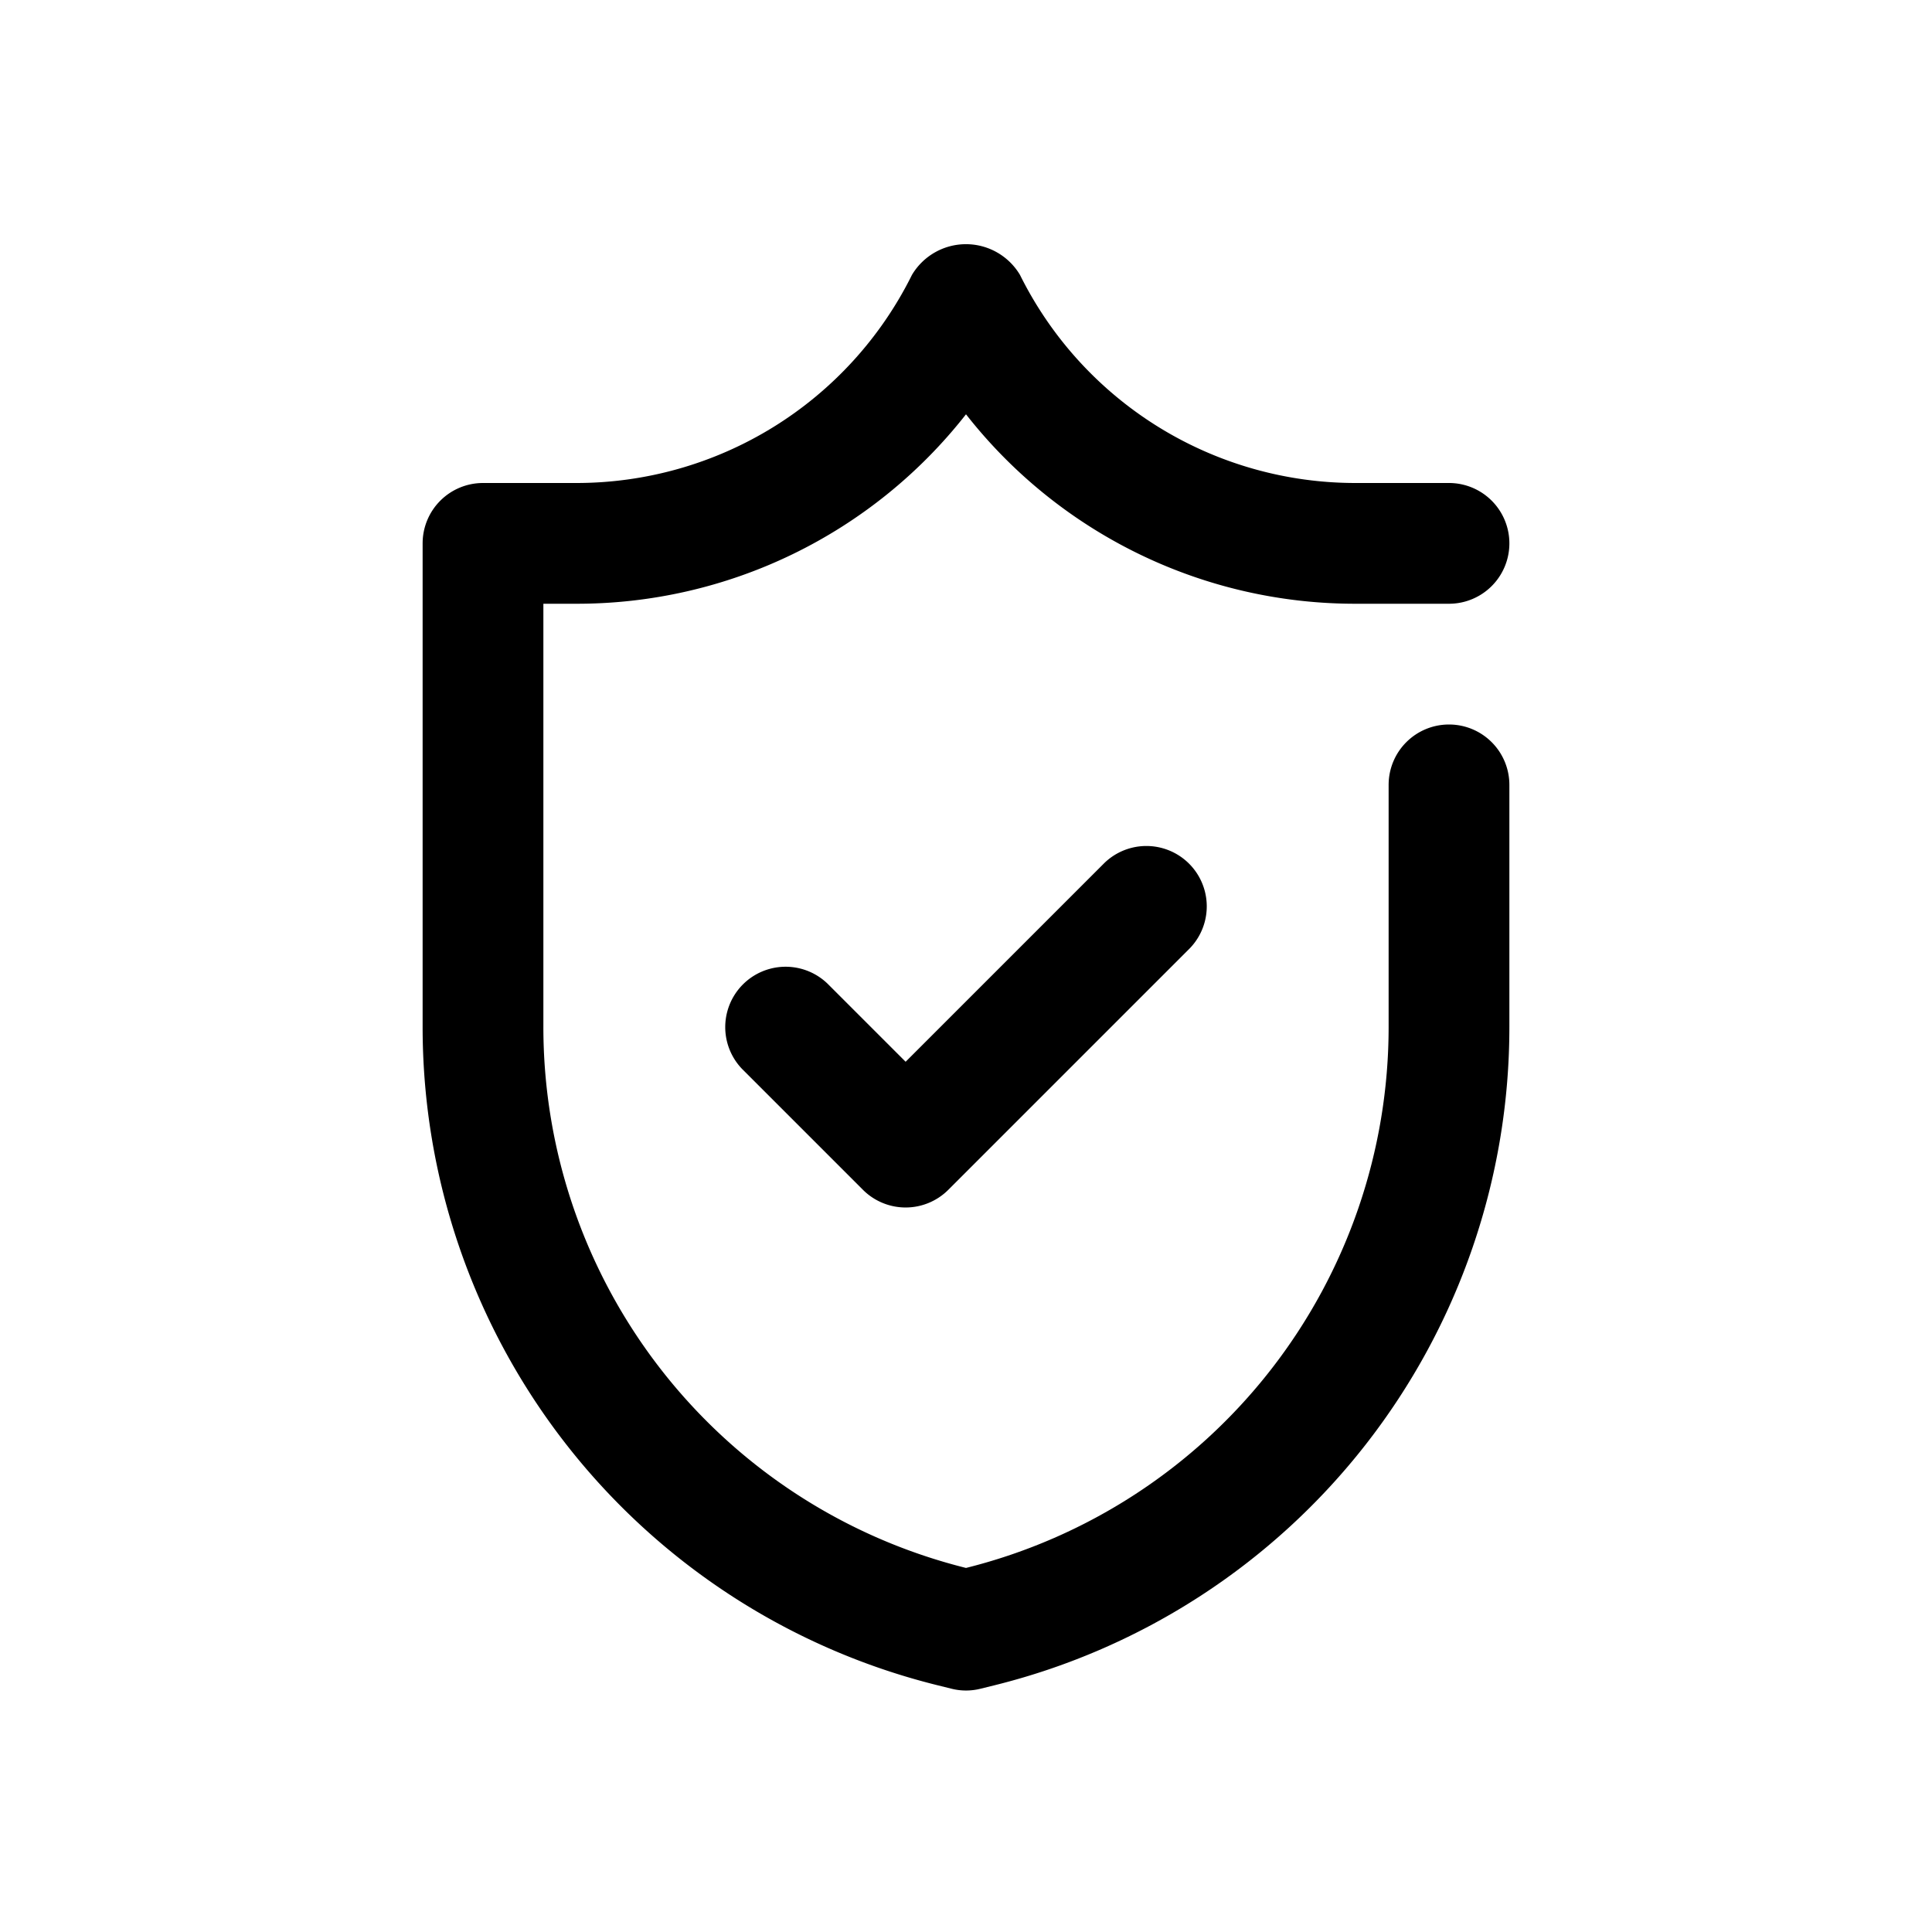<?xml version="1.0"?>
<svg xmlns="http://www.w3.org/2000/svg" viewBox="0 0 32 32" width="512" height="512"><g id="trusted_shield_check_secure" data-name="trusted, shield, check, secure"><path d="M24,12a1,1,0,0,0-1,1v4a9.234,9.234,0,0,1-7,8.97A9.235,9.235,0,0,1,9,17V10h.528A8.186,8.186,0,0,0,16,6.862,8.186,8.186,0,0,0,22.472,10H24a1,1,0,0,0,0-2H22.472a6.203,6.203,0,0,1-5.578-3.447,1.041,1.041,0,0,0-1.789,0A6.203,6.203,0,0,1,9.528,8H8A1,1,0,0,0,7,9v8a11.231,11.231,0,0,0,8.52,10.911l.238.059a.987.987,0,0,0,.485,0l.239-.059A11.23,11.23,0,0,0,25,17V13A1,1,0,0,0,24,12Z"/><path d="M18.293,14.293,15,17.586,13.707,16.293a1,1,0,0,0-1.414,1.414l2,2a1.0 1,0,0,0,1.414,0l4-4a1,1,0,0,0-1.414-1.414Z"/></g></svg>
